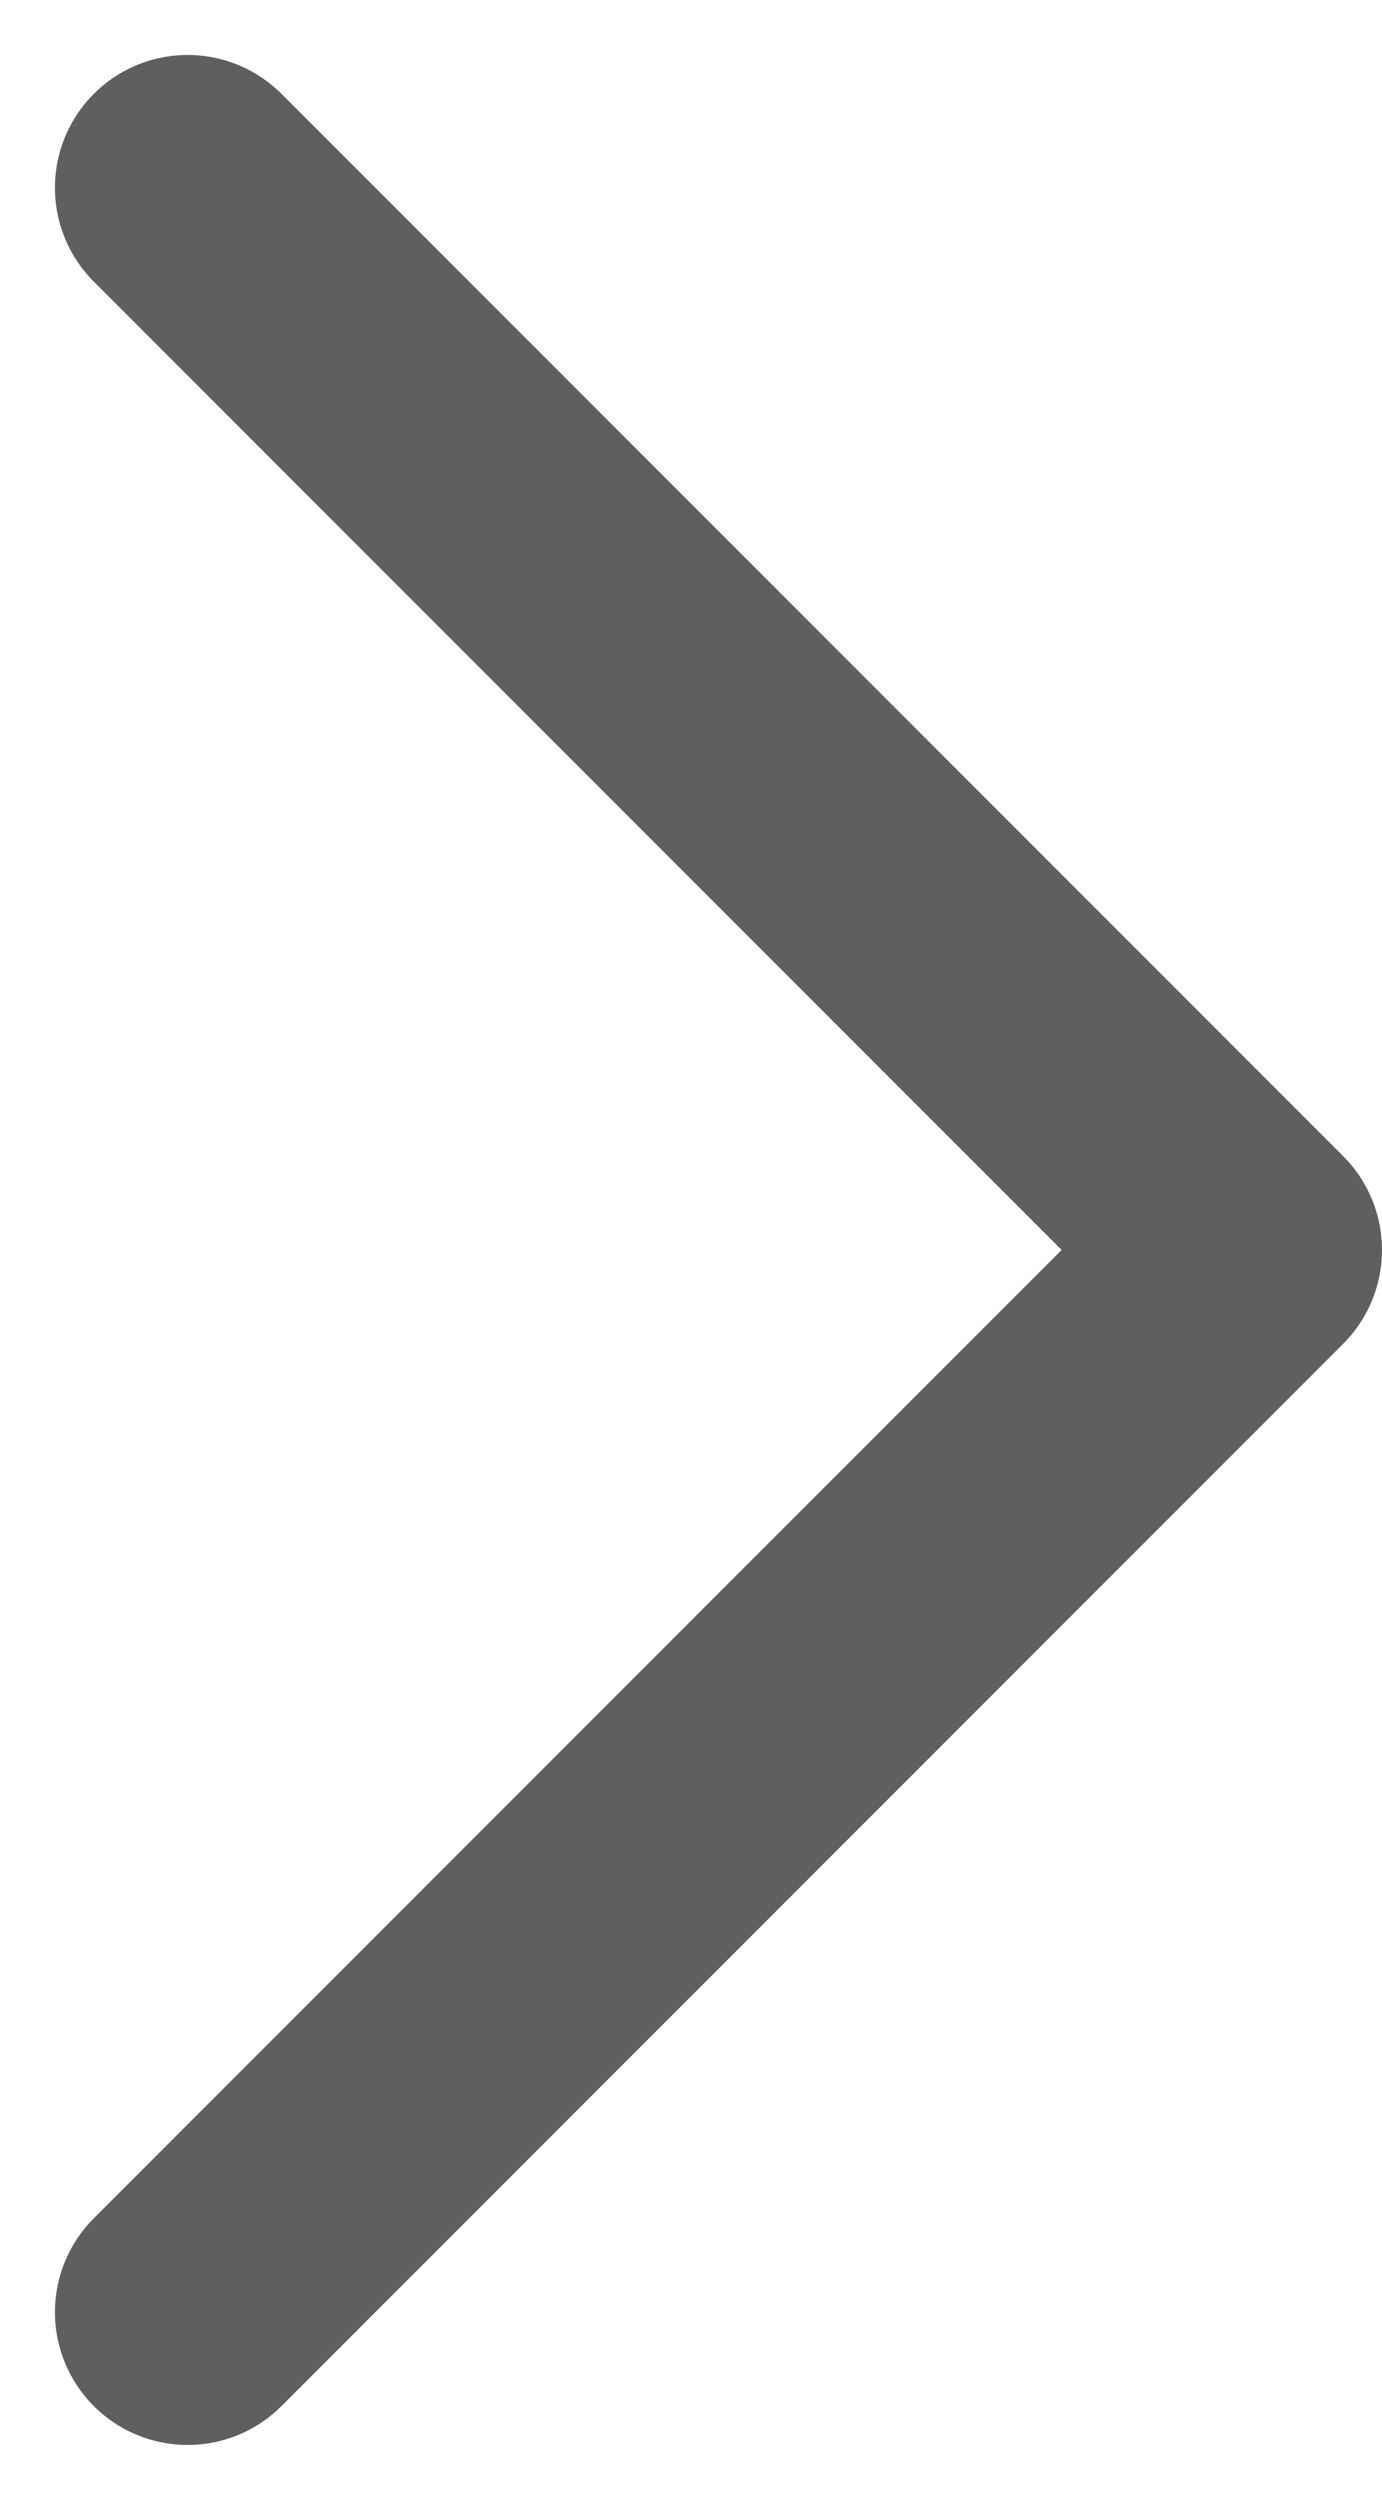 <svg xmlns="http://www.w3.org/2000/svg" width="10.414" height="18.828" viewBox="0 0 10.414 18.828">
  <path id="Path_6298" data-name="Path 6298" d="M21,18l8,8-8,8" transform="translate(-19.586 -16.586)" fill="none" stroke="#5f5f5f" stroke-linecap="round" stroke-linejoin="round" stroke-width="2"/>
</svg>
